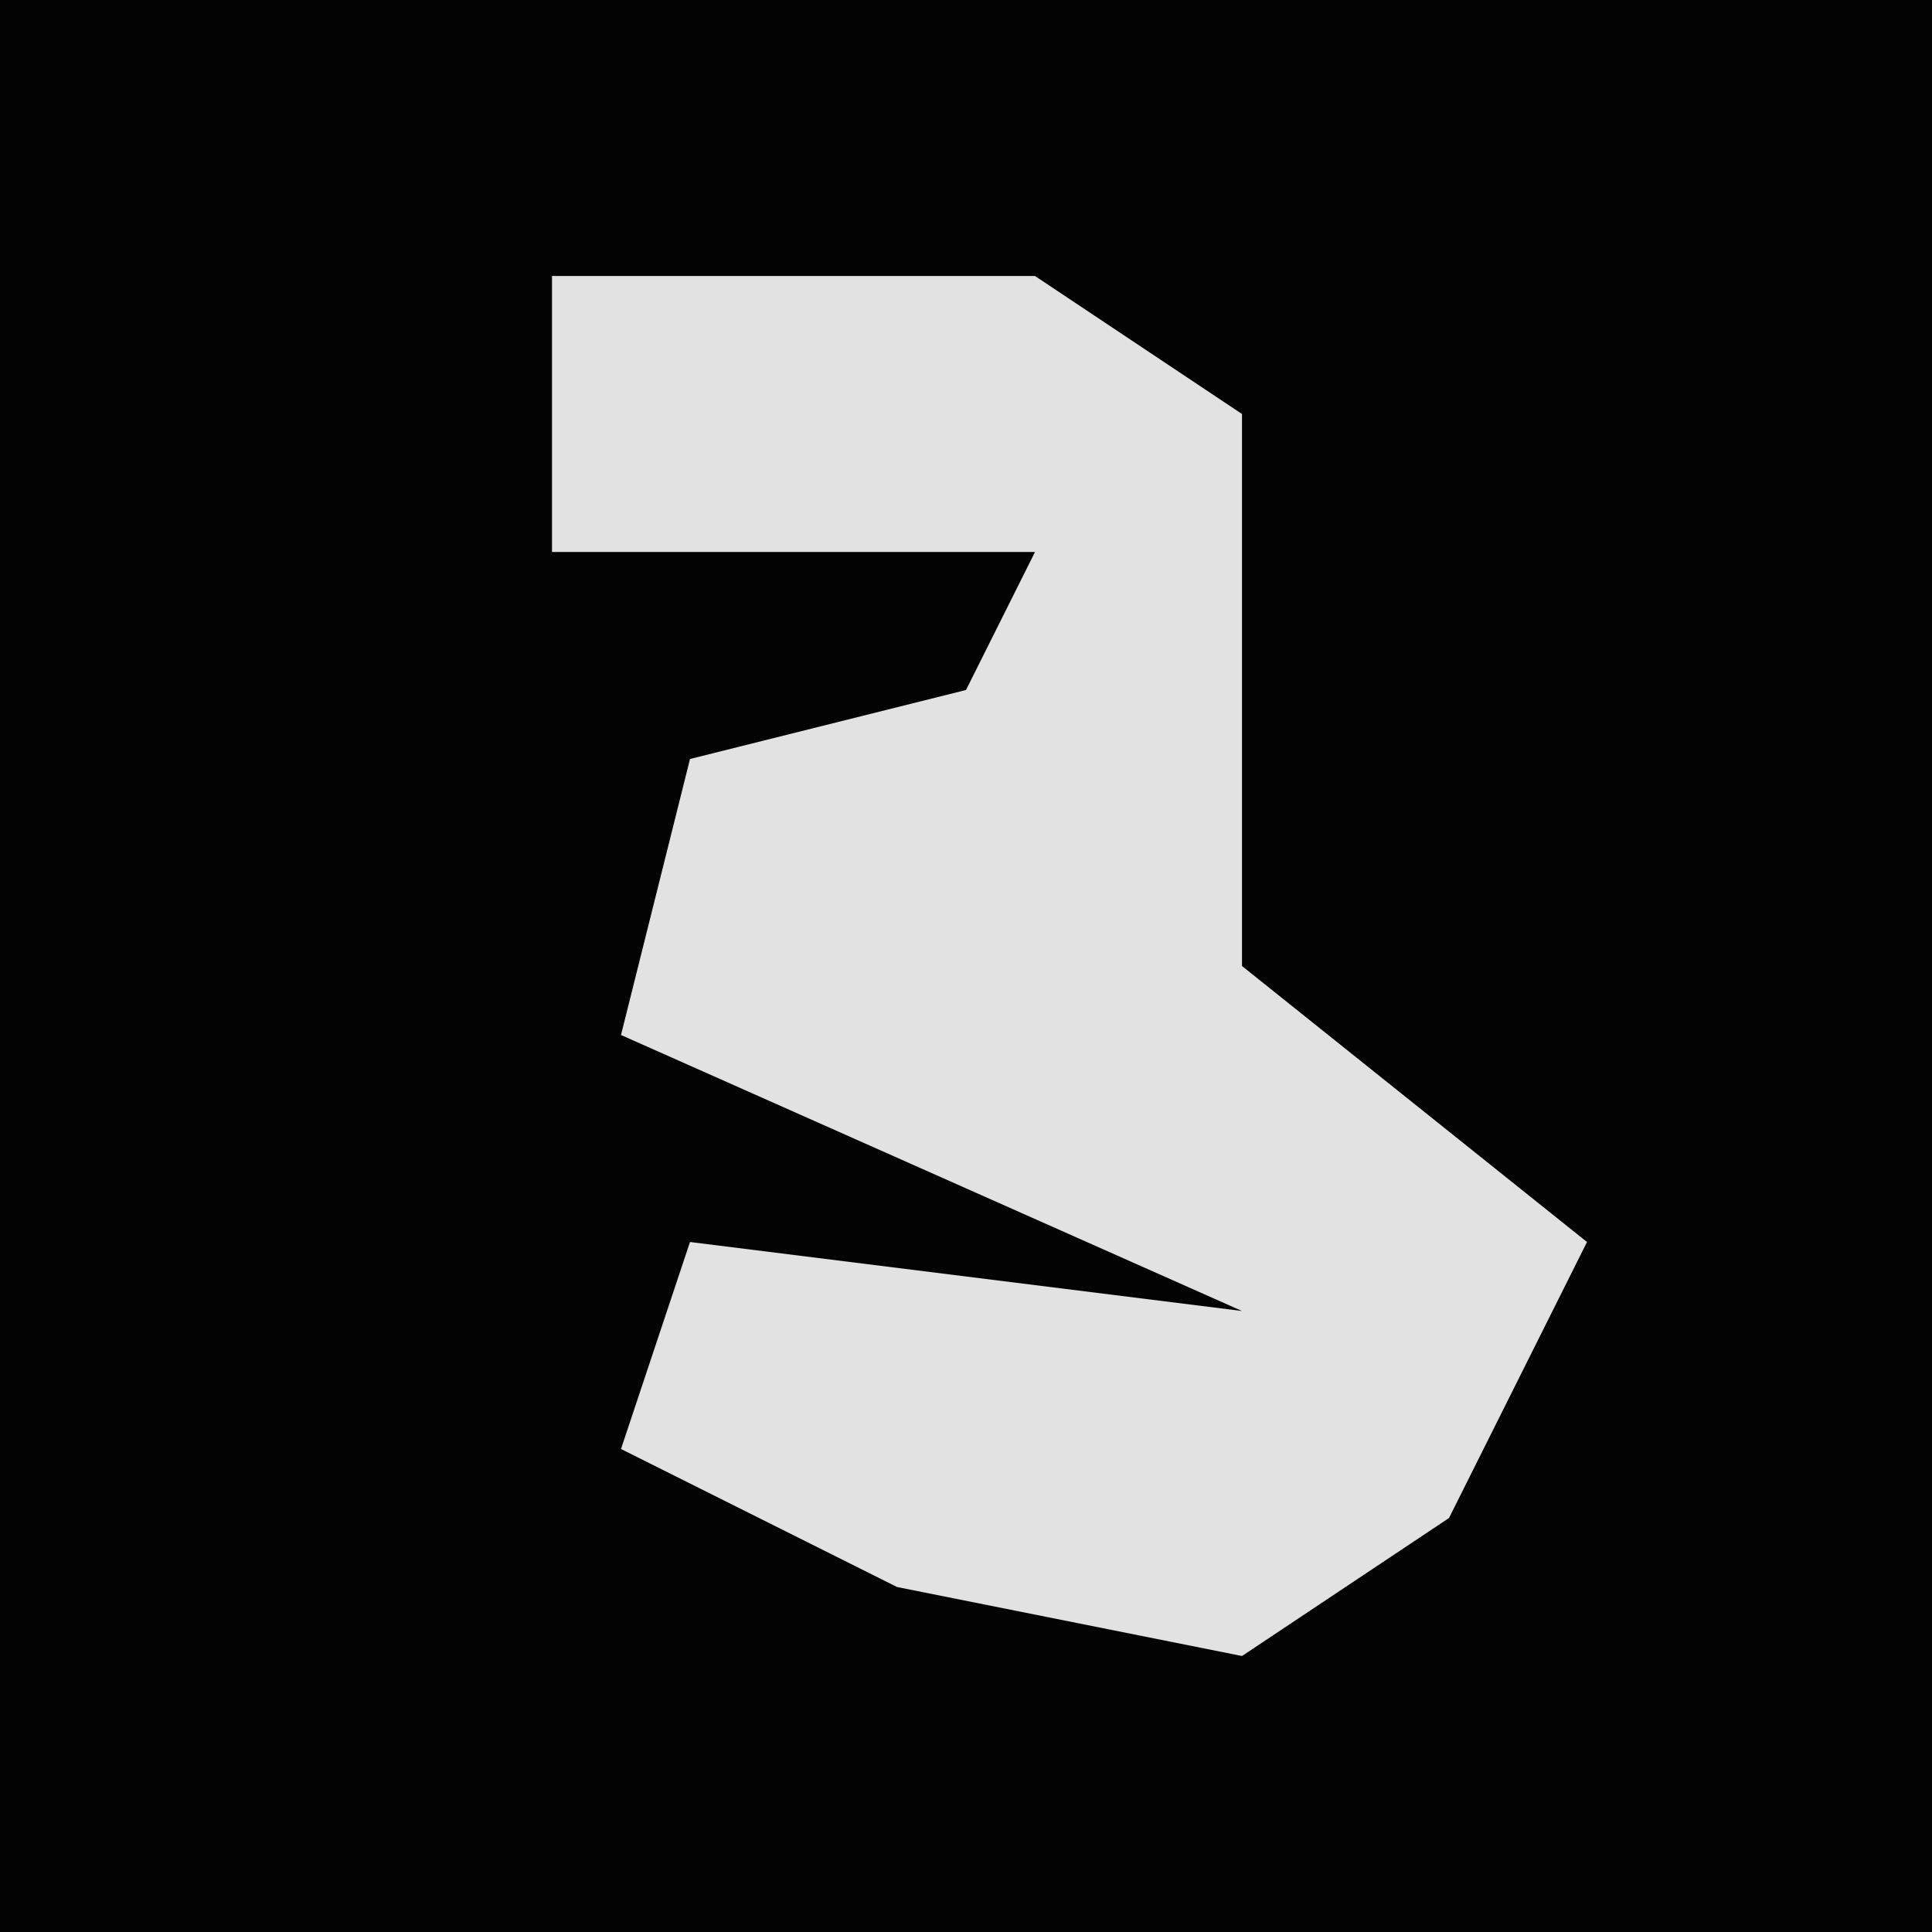 <?xml version="1.0" encoding="UTF-8"?>
<svg version="1.1" xmlns="http://www.w3.org/2000/svg" width="28" height="28">
<path d="M0,0 L28,0 L28,28 L0,28 Z " fill="#030303" transform="translate(0,0)"/>
<path d="M0,0 L7,0 L10,2 L10,10 L15,14 L13,18 L10,20 L5,19 L1,17 L2,14 L10,15 L1,11 L2,7 L6,6 L7,4 L0,4 Z " fill="#E2E2E2" transform="translate(8,4)"/>
</svg>
